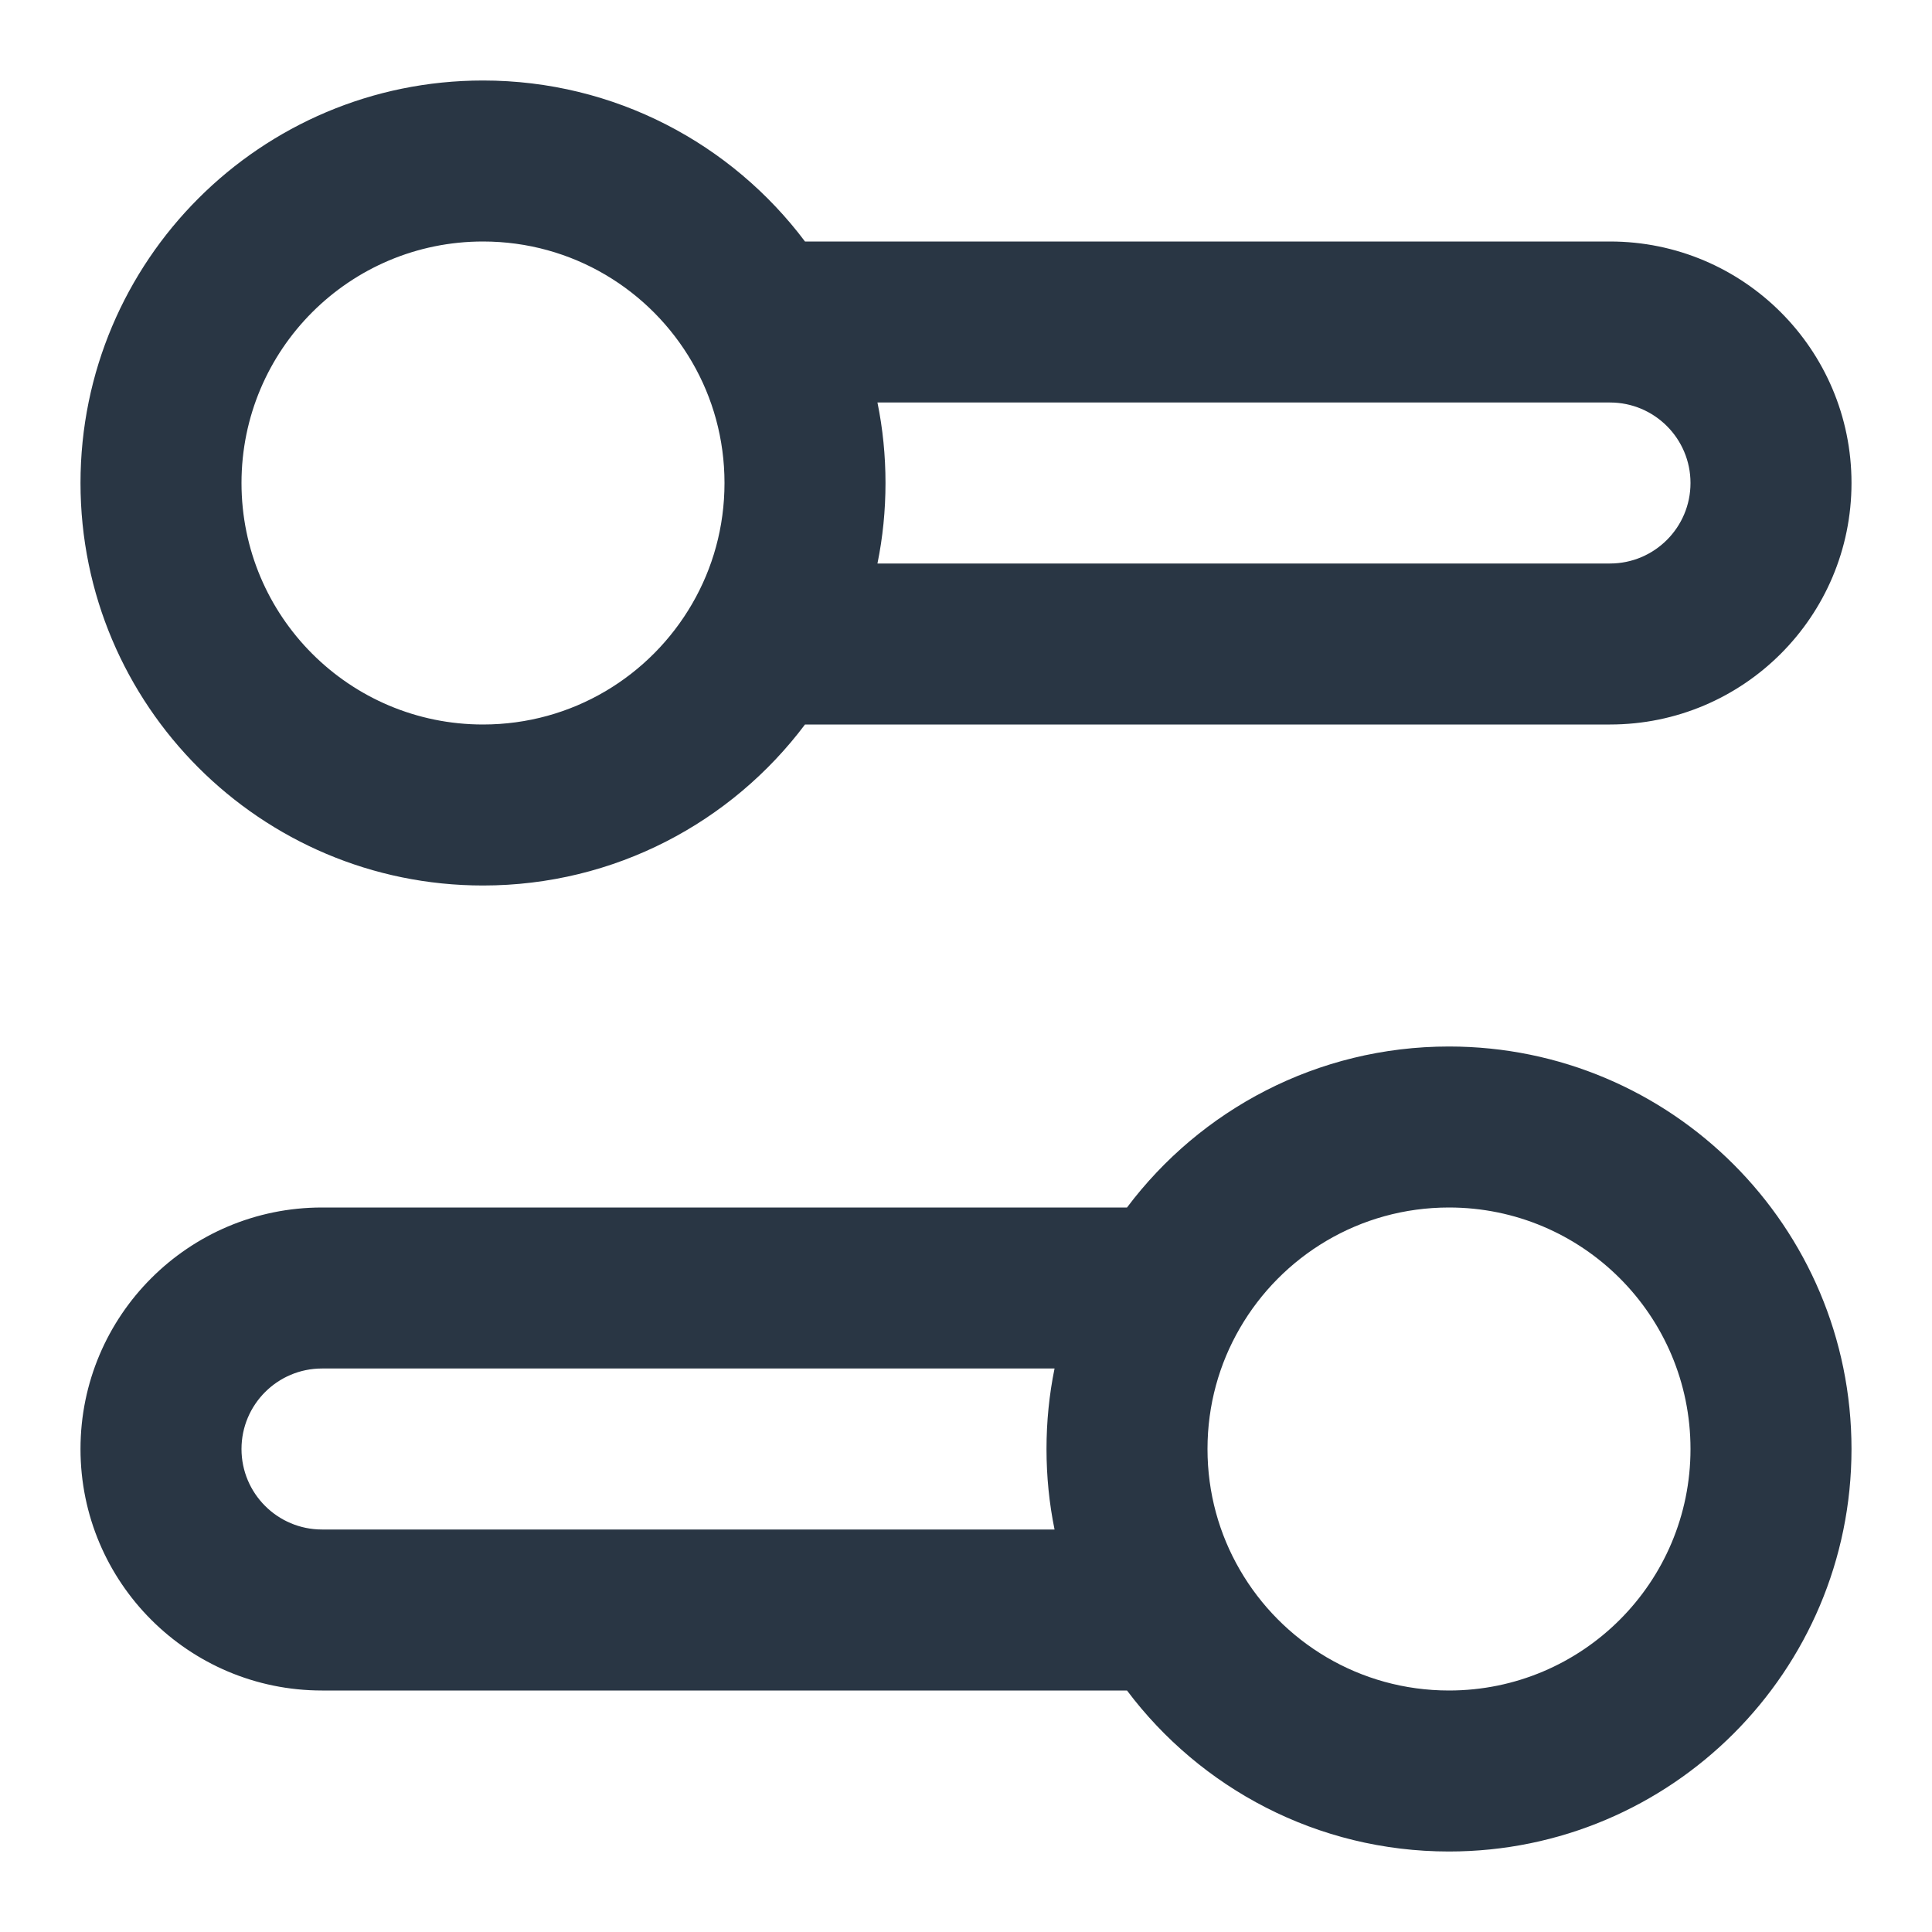 <?xml version="1.0" encoding="UTF-8" standalone="no"?> <svg width="24" height="24" viewBox="0 0 24 24" fill="none" xmlns="http://www.w3.org/2000/svg">
<path fill-rule="evenodd" clip-rule="evenodd" d="M6 3C4.343 3 3 4.343 3 6C3 7.657 4.343 9 6 9C7.109 9 8.079 8.399 8.599 7.499C8.854 7.059 9 6.548 9 6C9 5.452 8.854 4.941 8.599 4.501C8.079 3.601 7.109 3 6 3ZM1 6C1 3.239 3.239 1 6 1C7.637 1 9.089 1.787 10 3H20C21.657 3 23 4.343 23 6C23 7.657 21.657 9 20 9H10C9.089 10.213 7.637 11 6 11C3.239 11 1 8.761 1 6ZM10.9 7H20C20.552 7 21 6.552 21 6C21 5.448 20.552 5 20 5H10.9C10.966 5.323 11 5.658 11 6C11 6.342 10.966 6.677 10.9 7ZM18 15C16.891 15 15.921 15.601 15.401 16.501C15.146 16.941 15 17.452 15 18C15 18.548 15.146 19.059 15.401 19.499C15.921 20.399 16.891 21 18 21C19.657 21 21 19.657 21 18C21 16.343 19.657 15 18 15ZM14 15C14.911 13.787 16.363 13 18 13C20.761 13 23 15.239 23 18C23 20.761 20.761 23 18 23C16.363 23 14.911 22.213 14 21H4C2.343 21 1 19.657 1 18C1 16.343 2.343 15 4 15H14ZM13.1 17H4C3.448 17 3 17.448 3 18C3 18.552 3.448 19 4 19H13.1C13.034 18.677 13 18.342 13 18C13 17.658 13.034 17.323 13.1 17Z" fill="#293644"/>
</svg>
